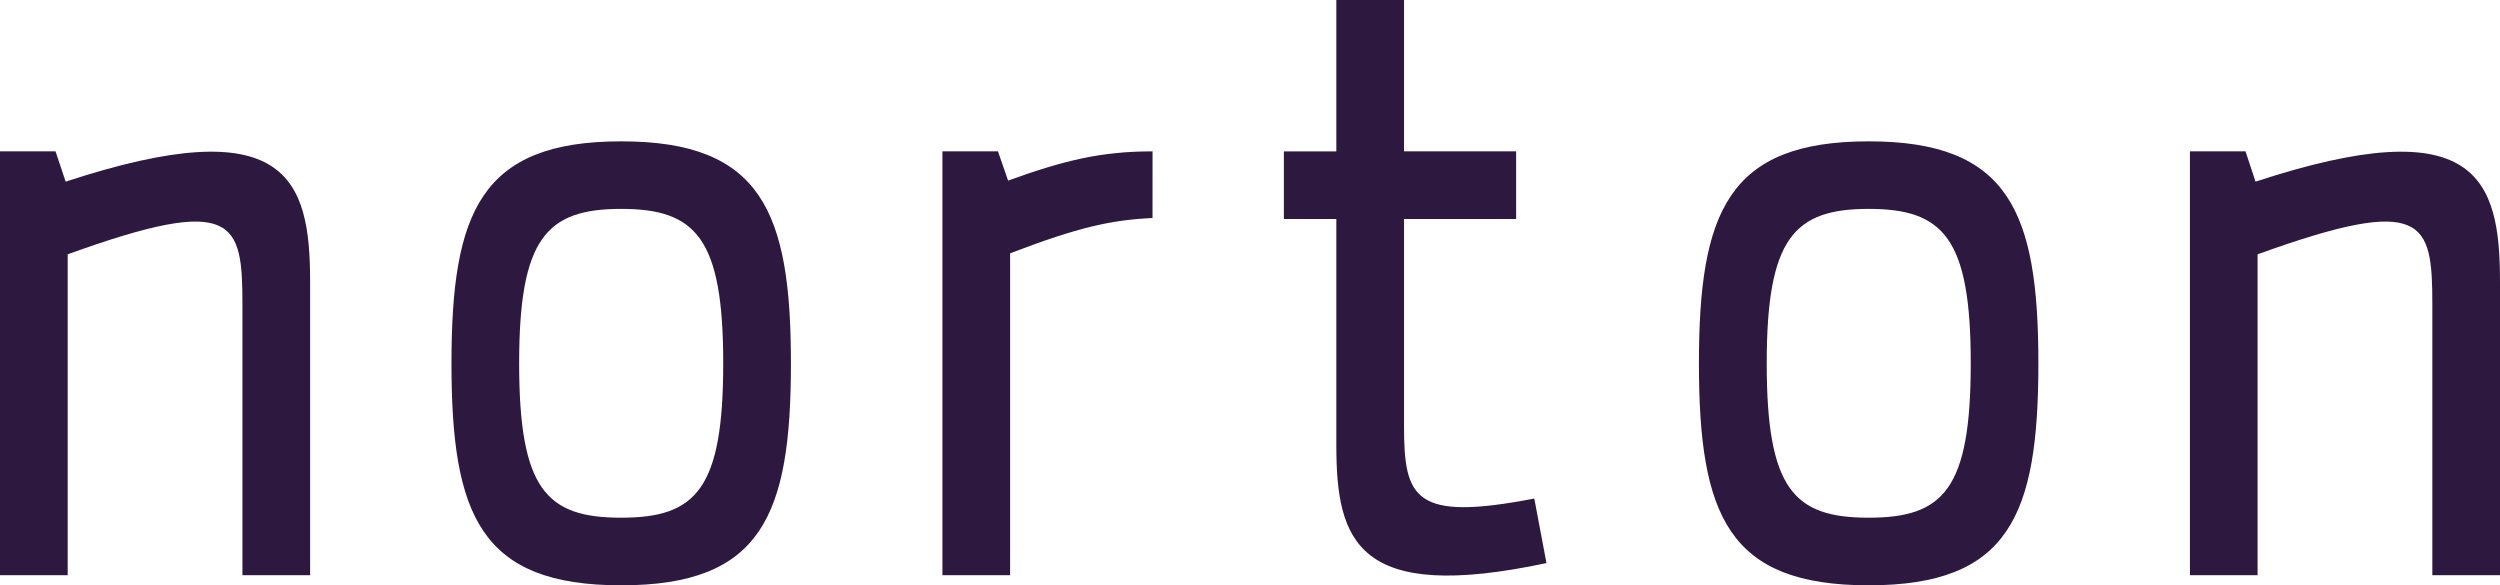 <svg width="252" height="59" viewBox="0 0 252 59" fill="none" xmlns="http://www.w3.org/2000/svg">
<path d="M6.618 18.311C28.919 10.986 31.26 18.007 31.26 28.381V57.978H24.437V30.723C24.437 22.274 23.723 19.531 6.823 25.634V57.983H0V15.257H5.598L6.618 18.311ZM79.726 36.623C79.726 51.981 76.766 59 62.618 59C48.464 59 45.508 51.979 45.508 36.623C45.508 21.36 48.464 14.247 62.618 14.247C76.766 14.243 79.726 21.36 79.726 36.623ZM72.901 36.623C72.901 24.008 70.153 21.056 62.618 21.056C55.082 21.056 52.331 24.004 52.331 36.623C52.331 49.343 55.082 52.184 62.618 52.184C70.153 52.182 72.901 49.333 72.901 36.623ZM116.174 21.974C112.003 22.177 108.742 22.887 101.82 25.533V57.978H94.997V15.257H100.597L101.615 18.207C107.218 16.175 110.984 15.257 116.177 15.257L116.174 21.974ZM155.884 56.758C136.744 60.836 134.702 54.525 134.702 44.861V22.075H129.415V15.26H134.702V0H141.525V15.257H152.825V22.075H141.525V42.926C141.525 50.252 142.55 52.59 154.657 50.252L155.884 56.758ZM205.469 36.623C205.469 51.981 202.509 59 188.359 59C174.203 59 171.252 51.979 171.252 36.623C171.252 21.36 174.203 14.247 188.359 14.247C202.509 14.243 205.469 21.36 205.469 36.623ZM198.651 36.623C198.651 24.008 195.905 21.056 188.366 21.056C180.837 21.056 178.086 24.004 178.086 36.623C178.086 49.343 180.837 52.184 188.366 52.184C195.905 52.182 198.651 49.333 198.651 36.623ZM227.358 18.311C249.661 10.988 252 18.007 252 28.379V57.978H245.18V30.723C245.18 22.274 244.468 19.531 227.565 25.634V57.983H220.745V15.257H226.348L227.358 18.311Z" fill="#2D1940"/>
</svg>
